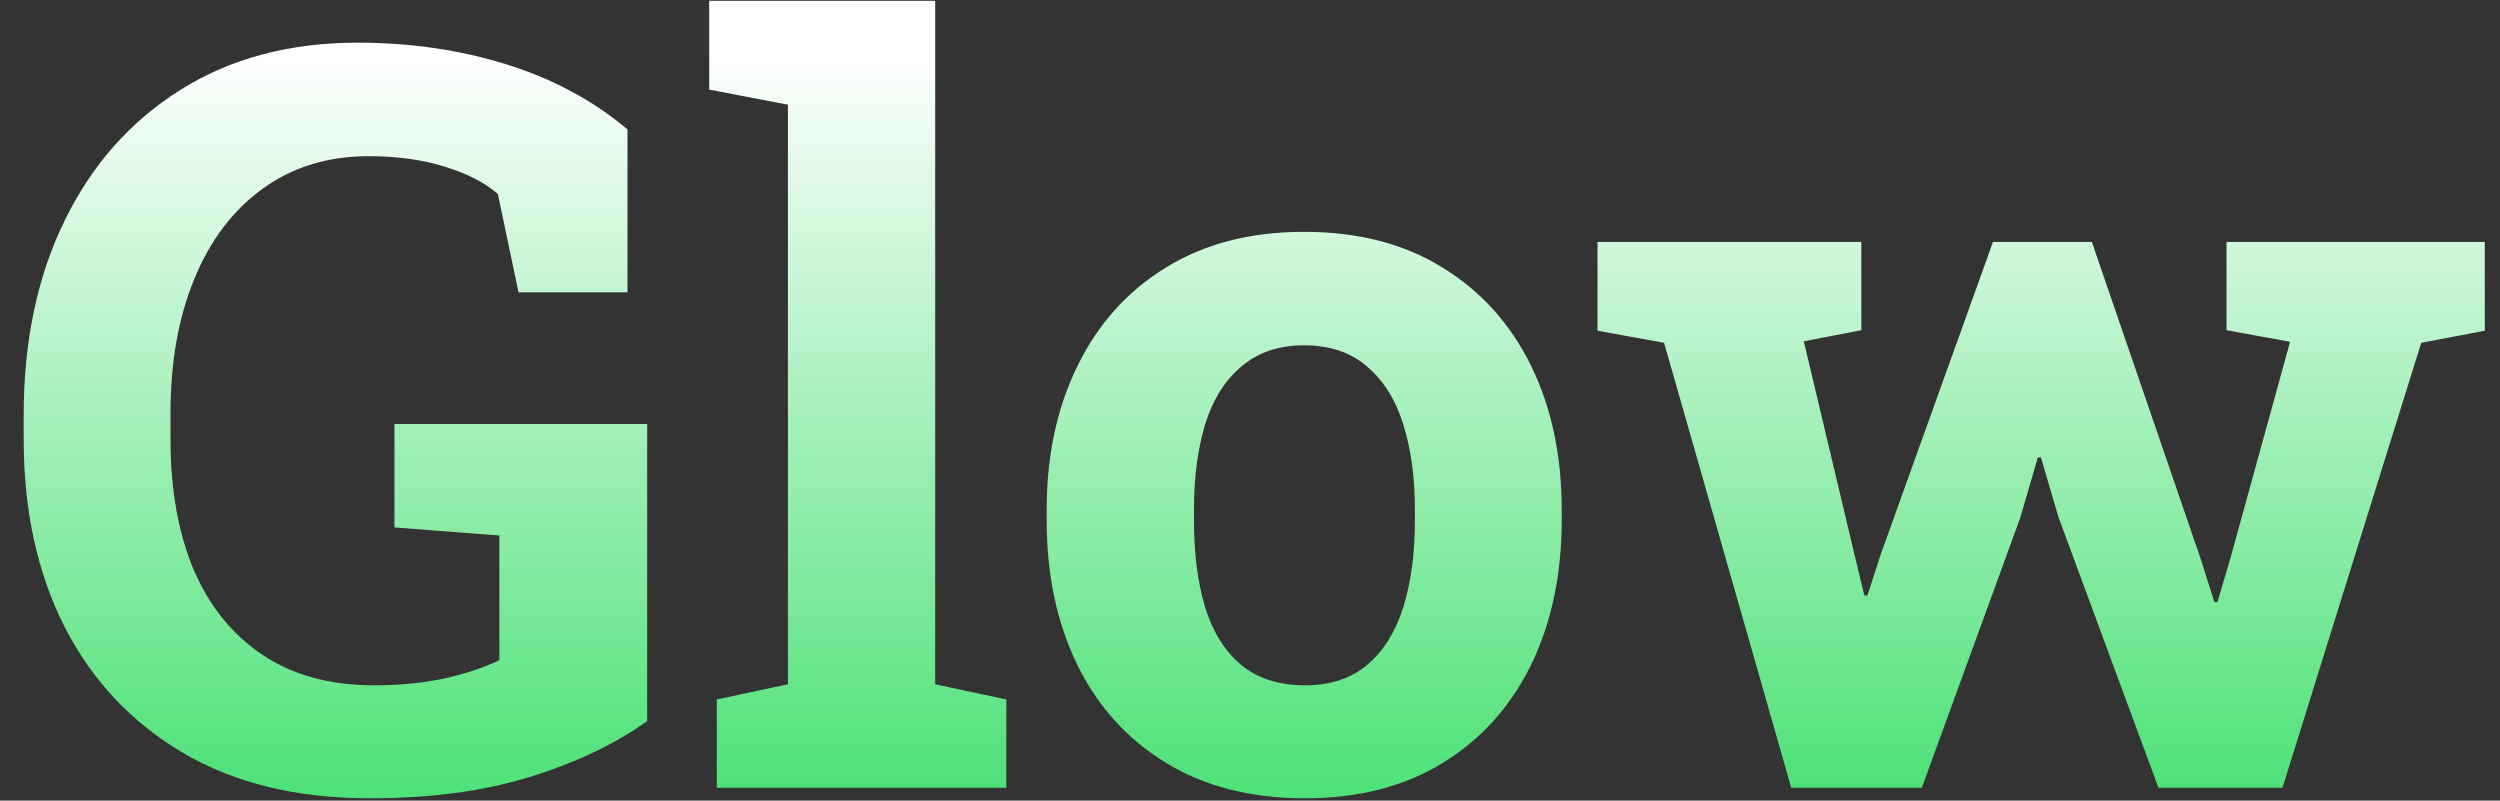 <svg width="968" height="310" viewBox="0 0 968 310" fill="none" xmlns="http://www.w3.org/2000/svg">
<rect x="0" y="0" width="968" height="310" fill="#333333" stroke="none"/>
<path d="M143.164 309.102C114.909 309.102 90.82 303.242 70.898 291.523C50.977 279.805 35.677 263.529 25 242.695C14.453 221.862 9.18 197.708 9.18 170.234V160.469C9.18 132.083 14.453 107.083 25 85.469C35.547 63.854 50.456 46.992 69.727 34.883C89.128 22.643 112.044 16.523 138.477 16.523C158.919 16.523 178.125 19.323 196.094 24.922C214.062 30.521 229.688 38.919 242.969 50.117V113.203H200.781L192.773 75.117C187.695 70.69 180.859 67.174 172.266 64.57C163.672 61.836 153.841 60.469 142.773 60.469C126.888 60.469 113.151 64.701 101.562 73.164C90.104 81.497 81.315 93.151 75.195 108.125C69.076 122.969 66.016 140.286 66.016 160.078V170.234C66.016 189.505 69.01 206.302 75 220.625C81.12 234.818 90.039 245.82 101.758 253.633C113.477 261.445 127.865 265.352 144.922 265.352C154.948 265.352 164.128 264.44 172.461 262.617C180.924 260.664 187.891 258.32 193.359 255.586V207.344L152.734 204.219V164.18H250.586V279.219C237.956 288.203 222.721 295.43 204.883 300.898C187.174 306.367 166.602 309.102 143.164 309.102ZM277.539 305V270.82L305.078 264.961V40.547L274.609 34.688V0.312H362.109V264.961L389.648 270.82V305H277.539ZM505.273 309.102C484.44 309.102 466.536 304.544 451.562 295.43C436.589 286.315 425.13 273.685 417.188 257.539C409.245 241.263 405.273 222.578 405.273 201.484V197.383C405.273 176.419 409.245 157.865 417.188 141.719C425.13 125.443 436.523 112.747 451.367 103.633C466.341 94.388 484.18 89.766 504.883 89.766C525.846 89.766 543.75 94.388 558.594 103.633C573.438 112.747 584.831 125.378 592.773 141.523C600.716 157.669 604.688 176.289 604.688 197.383V201.484C604.688 222.578 600.716 241.263 592.773 257.539C584.831 273.685 573.438 286.315 558.594 295.43C543.75 304.544 525.977 309.102 505.273 309.102ZM505.273 265.352C515.169 265.352 523.242 262.682 529.492 257.344C535.742 252.005 540.365 244.583 543.359 235.078C546.354 225.443 547.852 214.245 547.852 201.484V197.383C547.852 184.883 546.354 173.88 543.359 164.375C540.365 154.74 535.677 147.253 529.297 141.914C523.047 136.445 514.909 133.711 504.883 133.711C495.117 133.711 487.044 136.445 480.664 141.914C474.284 147.253 469.596 154.74 466.602 164.375C463.737 173.88 462.305 184.883 462.305 197.383V201.484C462.305 214.245 463.737 225.443 466.602 235.078C469.596 244.714 474.284 252.201 480.664 257.539C487.044 262.747 495.247 265.352 505.273 265.352ZM693.555 305L644.336 132.734L618.555 128.047V93.672H720.703V127.852L698.438 132.148L717.969 214.375L721.875 230.586H723.047L728.32 214.375L771.68 93.672H809.961L851.953 215.938L857.422 233.125H858.594L863.672 215.938L886.719 132.344L862.109 127.852V93.672H962.109V128.047L937.5 132.734L883.789 305H835.742L797.07 200.312L790.234 177.07H789.062L782.227 200.508L744.141 305H693.555Z" fill="url(#paint0_linear_1_51)"/>
<defs>
<linearGradient id="paint0_linear_1_51" x1="484" y1="21" x2="484" y2="305" gradientUnits="userSpaceOnUse">
<stop stop-color="white"/>
<stop offset="1" stop-color="#51EB7D" stop-opacity="0.95"/>
</linearGradient>
</defs>
</svg>
